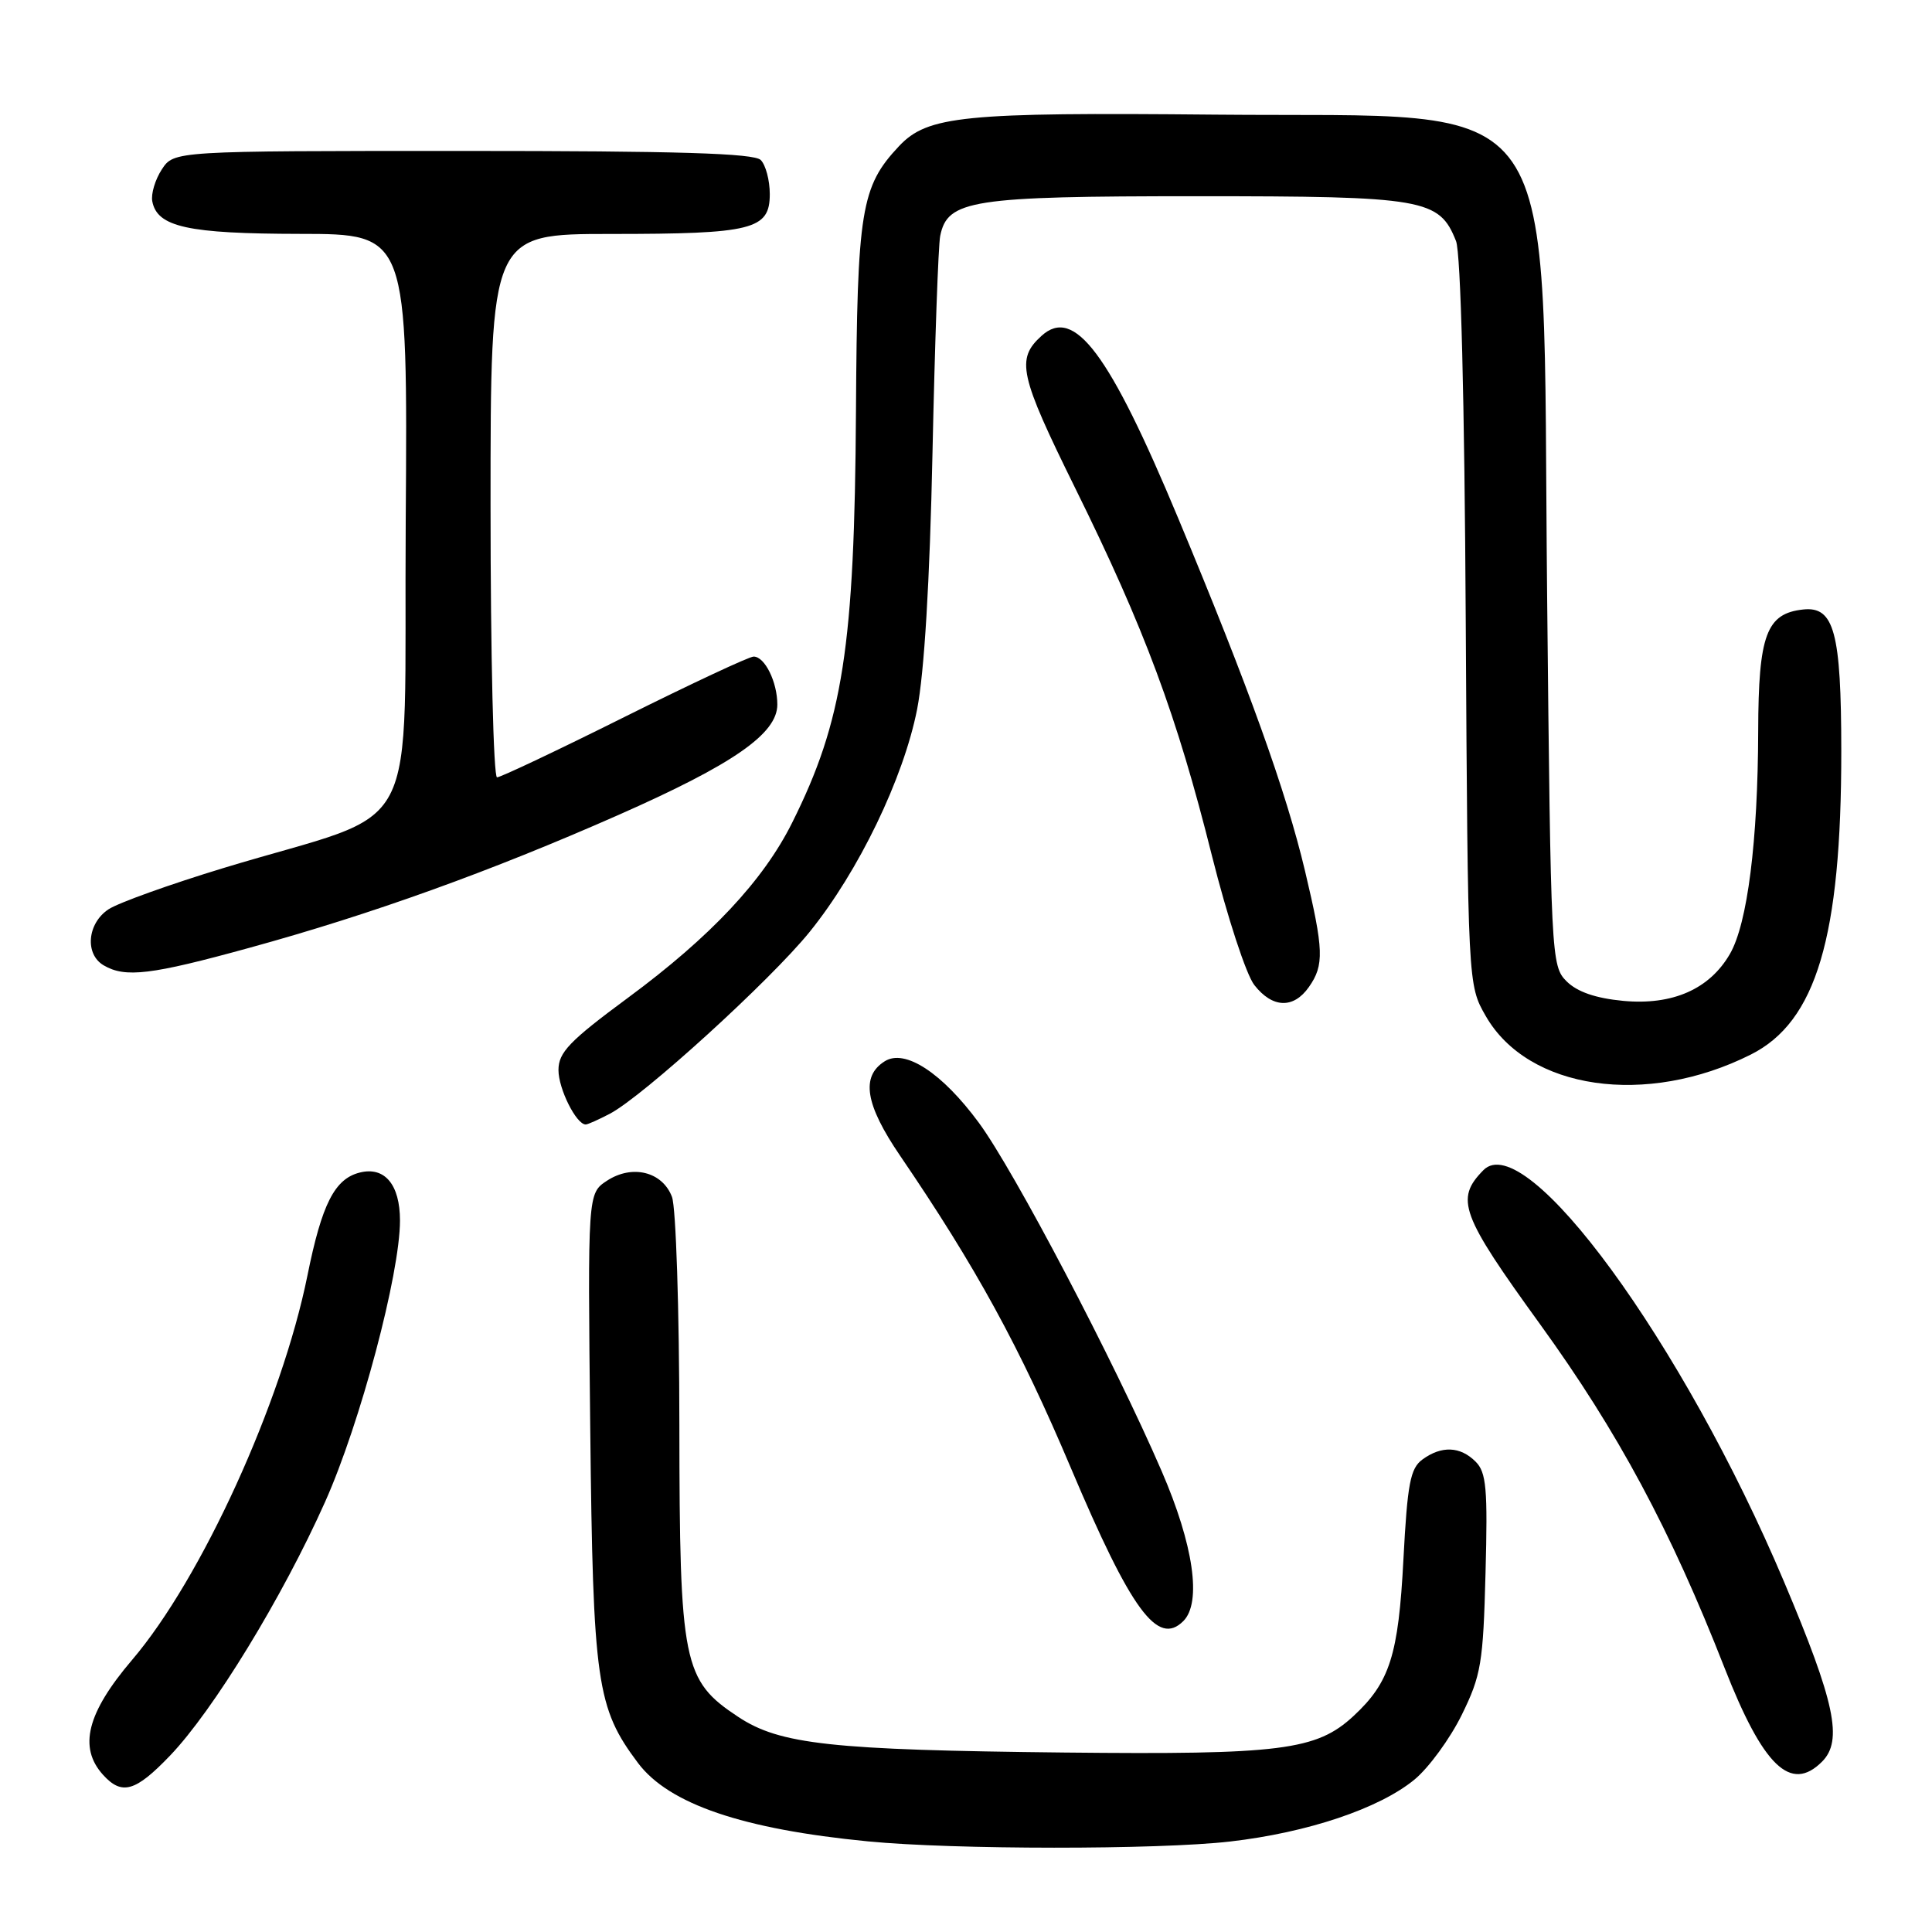 <?xml version="1.0" encoding="UTF-8" standalone="no"?>
<!DOCTYPE svg PUBLIC "-//W3C//DTD SVG 1.1//EN" "http://www.w3.org/Graphics/SVG/1.1/DTD/svg11.dtd" >
<svg xmlns="http://www.w3.org/2000/svg" xmlns:xlink="http://www.w3.org/1999/xlink" version="1.1" viewBox="0 0 256 256">
 <g >
 <path fill="currentColor"
d=" M 163.00 244.01 C 173.26 242.83 182.77 239.64 187.43 235.80 C 189.32 234.24 192.14 230.38 193.69 227.23 C 196.26 222.00 196.53 220.36 196.84 208.42 C 197.14 197.24 196.95 195.09 195.52 193.67 C 193.49 191.64 191.01 191.54 188.48 193.39 C 186.87 194.57 186.49 196.58 185.96 206.64 C 185.30 219.32 184.16 222.92 179.35 227.38 C 174.44 231.93 169.75 232.52 141.05 232.22 C 110.13 231.89 103.33 231.15 97.81 227.49 C 90.49 222.65 90.05 220.47 90.02 188.82 C 90.01 173.52 89.57 160.00 89.04 158.59 C 87.77 155.25 83.78 154.26 80.43 156.45 C 77.87 158.13 77.87 158.13 78.21 189.31 C 78.58 223.01 79.05 226.30 84.55 233.62 C 88.64 239.05 98.41 242.38 115.00 243.99 C 126.37 245.10 153.43 245.11 163.00 244.01 Z  M 22.53 232.63 C 28.26 226.65 37.43 211.65 43.08 199.00 C 47.73 188.60 53.00 168.80 53.00 161.73 C 53.00 156.96 50.97 154.54 47.67 155.37 C 44.34 156.20 42.65 159.54 40.74 169.00 C 37.34 185.83 26.71 209.15 17.50 219.95 C 11.52 226.97 10.37 231.54 13.65 235.17 C 16.15 237.93 17.94 237.42 22.53 232.63 Z  M 241.43 233.43 C 244.22 230.64 243.15 225.57 236.39 209.58 C 223.00 177.88 202.14 149.34 196.55 155.06 C 192.79 158.89 193.54 160.92 204.09 175.50 C 214.41 189.77 221.35 202.71 228.51 221.00 C 233.63 234.07 237.28 237.58 241.43 233.43 Z  M 156.80 214.80 C 159.26 212.34 158.15 204.68 153.92 194.92 C 147.61 180.33 134.38 155.12 129.71 148.78 C 124.83 142.15 119.91 138.94 117.24 140.62 C 114.04 142.62 114.64 146.34 119.25 153.11 C 129.32 167.89 135.11 178.46 141.89 194.50 C 149.90 213.43 153.40 218.20 156.80 214.80 Z  M 80.80 147.58 C 85.20 145.28 102.08 129.91 107.29 123.47 C 113.77 115.45 119.71 103.15 121.52 94.00 C 122.47 89.16 123.20 77.11 123.56 60.00 C 123.87 45.42 124.33 32.50 124.58 31.27 C 125.54 26.49 128.72 26.00 158.55 26.00 C 188.76 26.00 190.71 26.34 192.93 31.94 C 193.56 33.51 194.06 52.99 194.22 82.50 C 194.50 130.50 194.50 130.50 196.87 134.63 C 202.47 144.41 218.15 146.69 232.00 139.73 C 240.66 135.38 243.99 124.19 243.98 99.50 C 243.97 83.79 243.04 80.32 238.94 80.76 C 234.06 81.28 233.00 84.12 232.97 96.86 C 232.93 111.46 231.55 122.37 229.23 126.39 C 226.53 131.07 221.62 133.23 215.08 132.62 C 211.42 132.27 208.99 131.43 207.58 130.03 C 205.54 127.99 205.49 126.93 205.00 78.72 C 204.30 10.26 208.04 15.65 161.00 15.19 C 127.60 14.87 122.91 15.34 119.12 19.37 C 114.08 24.73 113.58 27.82 113.42 54.50 C 113.23 85.71 111.71 95.52 104.95 109.04 C 101.13 116.69 94.15 124.13 83.25 132.18 C 75.45 137.94 74.00 139.45 74.00 141.79 C 74.00 144.28 76.36 149.00 77.61 149.00 C 77.88 149.00 79.31 148.36 80.80 147.58 Z  M 173.44 130.78 C 175.48 127.87 175.41 125.89 172.92 115.40 C 170.40 104.80 165.47 91.08 156.11 68.65 C 146.98 46.76 142.34 40.57 138.02 44.49 C 134.60 47.58 135.06 49.66 142.49 64.72 C 151.67 83.31 155.93 94.76 160.58 113.36 C 162.62 121.48 165.13 129.17 166.21 130.53 C 168.61 133.60 171.40 133.69 173.44 130.78 Z  M 33.08 125.58 C 49.25 121.14 65.02 115.46 81.94 107.99 C 97.16 101.27 103.00 97.22 103.00 93.36 C 103.00 90.37 101.34 87.00 99.86 87.00 C 99.27 87.00 91.58 90.60 82.75 95.00 C 73.93 99.40 66.33 103.00 65.86 103.00 C 65.39 103.00 65.00 86.80 65.00 67.00 C 65.00 31.00 65.00 31.00 80.93 31.00 C 99.73 31.00 102.00 30.43 102.00 25.72 C 102.00 23.90 101.46 21.86 100.80 21.20 C 99.91 20.31 89.76 20.00 61.32 20.00 C 23.05 20.00 23.05 20.00 21.44 22.45 C 20.56 23.80 19.99 25.70 20.18 26.68 C 20.83 30.08 24.88 30.97 39.76 30.99 C 54.02 31.00 54.02 31.00 53.76 69.15 C 53.46 112.60 56.49 106.85 29.64 115.01 C 22.57 117.16 15.70 119.62 14.39 120.48 C 11.56 122.34 11.20 126.44 13.75 127.92 C 16.61 129.59 20.01 129.18 33.08 125.58 Z "/>
</g>
</svg>